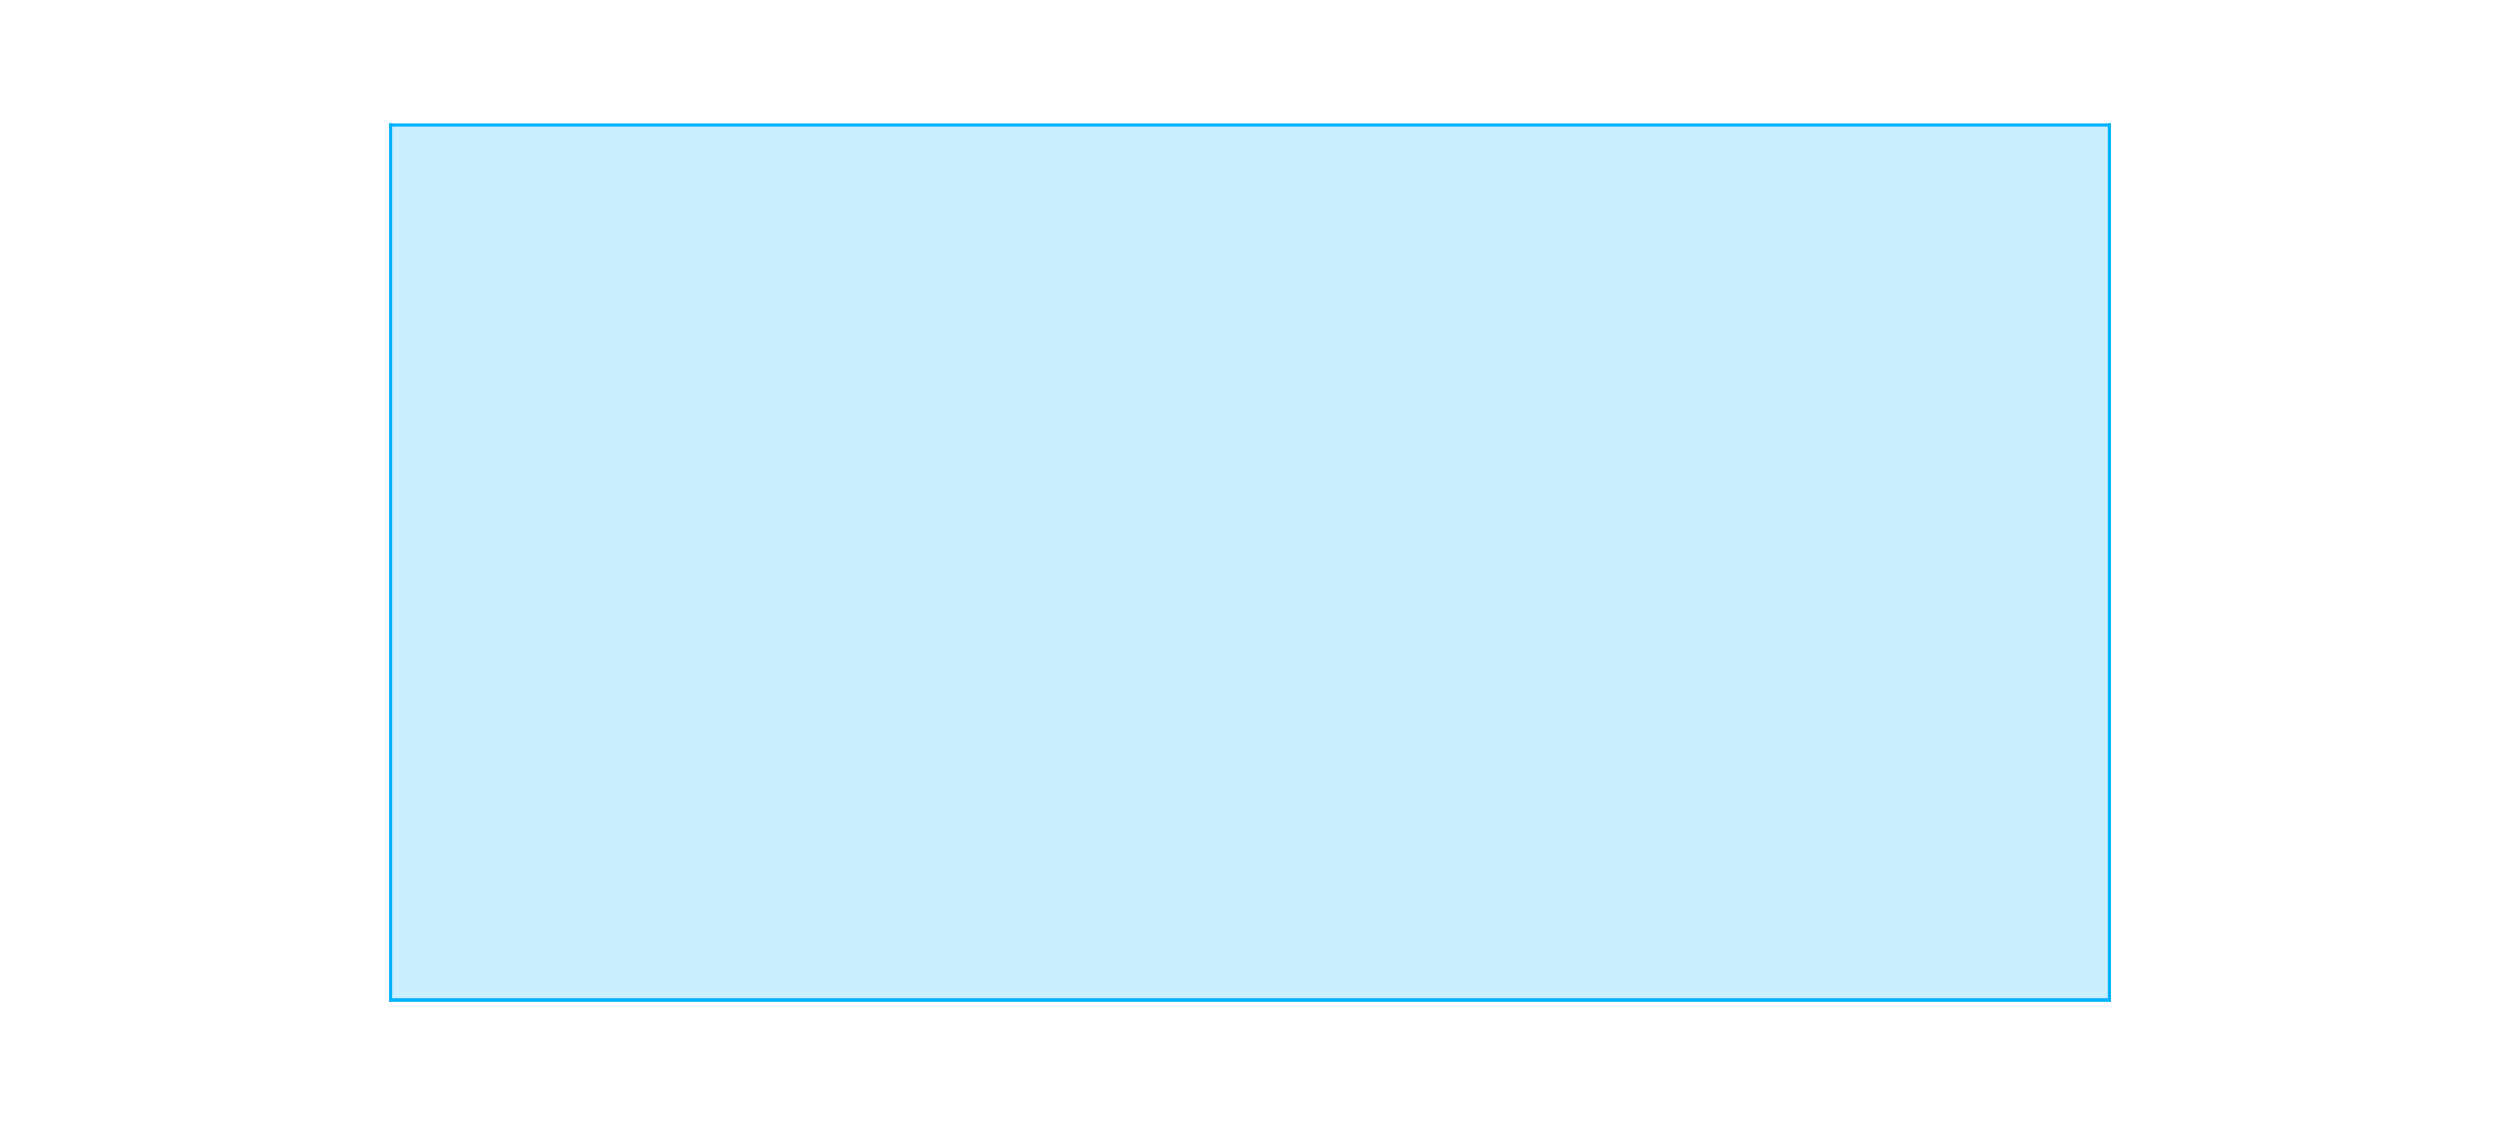 <svg id="图层_1" data-name="图层 1" xmlns="http://www.w3.org/2000/svg" viewBox="0 0 160 72"><defs><style>.cls-1{opacity:0.2;}.cls-2{fill:#00b1ff;}</style></defs><title>画板 5 副本 12</title><g class="cls-1"><rect class="cls-2" x="26" y="9" width="108" height="54"/><path class="cls-2" d="M133,10V62H27V10H133m2-2H25V64H135V8Z"/></g><rect class="cls-2" x="24.9" y="7.9" width="110.2" height="0.2"/><rect class="cls-2" x="24.9" y="63.9" width="110.2" height="0.2"/><polygon class="cls-2" points="135.1 63.9 24.9 63.9 24.9 64.1 135.1 64.1 135.1 63.9 135.1 63.9"/><rect class="cls-2" x="134.9" y="7.9" width="0.2" height="56.2"/><rect class="cls-2" x="24.9" y="7.9" width="0.2" height="56.2"/></svg>